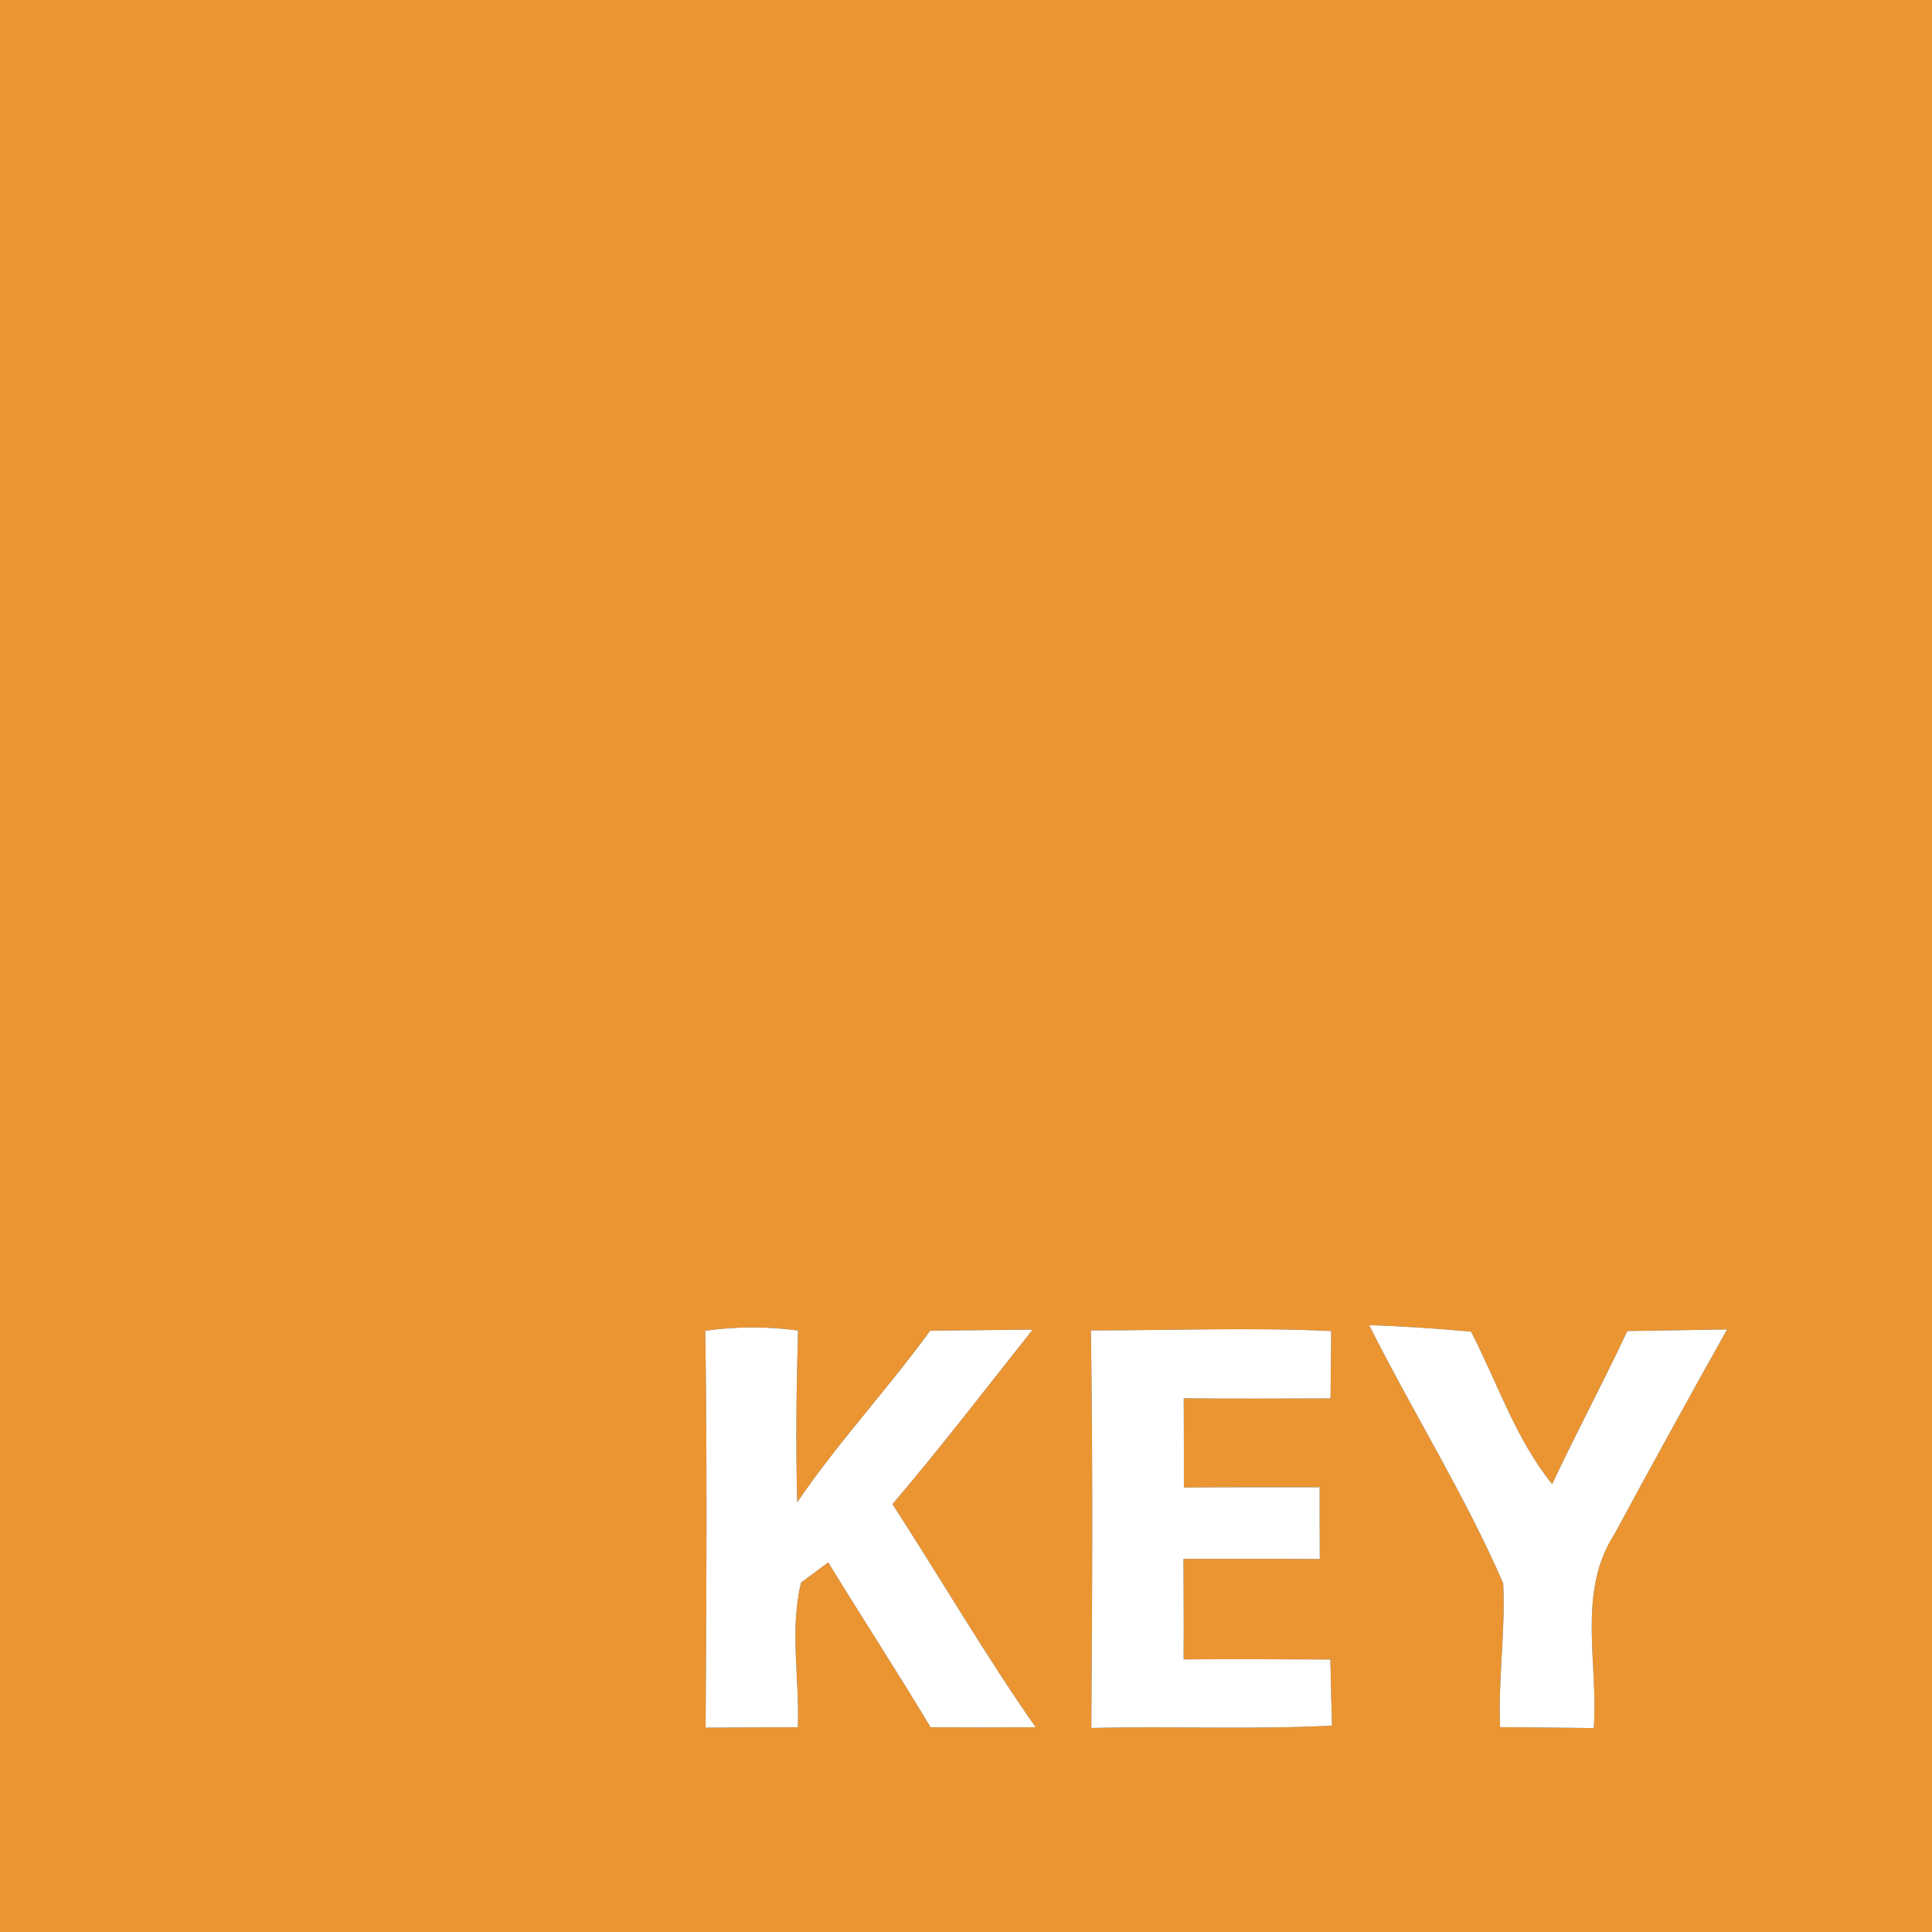 <?xml version="1.0" encoding="UTF-8" ?>
<!DOCTYPE svg PUBLIC "-//W3C//DTD SVG 1.1//EN" "http://www.w3.org/Graphics/SVG/1.1/DTD/svg11.dtd">
<svg width="144pt" height="144pt" viewBox="0 0 144 144" version="1.1" xmlns="http://www.w3.org/2000/svg">
<rect x="0" y="0" width="144" height="144" fill="#333333" stroke="none"/>
<g id="#eb9532ff">
<path fill="#eb9532" opacity="1.00" d=" M 0.00 0.00 L 144.00 0.00 L 144.00 144.00 L 0.00 144.00 L 0.00 0.00 M 52.57 99.19 C 52.71 109.04 52.66 118.91 52.59 128.77 C 54.89 128.75 57.18 128.75 59.47 128.74 C 59.60 125.16 58.84 121.45 59.71 117.95 C 60.22 117.58 61.23 116.82 61.73 116.45 C 64.24 120.56 66.88 124.60 69.36 128.74 C 71.97 128.76 74.58 128.76 77.19 128.74 C 73.42 123.34 70.10 117.64 66.52 112.11 C 70.13 107.87 73.51 103.46 76.97 99.10 C 74.42 99.14 71.88 99.15 69.33 99.18 C 66.16 103.55 62.46 107.50 59.42 111.97 C 59.30 107.70 59.36 103.44 59.48 99.17 C 57.18 98.86 54.86 98.86 52.57 99.19 M 81.31 99.16 C 81.46 109.04 81.41 118.92 81.34 128.79 C 87.32 128.65 93.30 128.92 99.28 128.62 C 99.23 126.97 99.19 125.33 99.16 123.69 C 95.51 123.67 91.87 123.65 88.22 123.68 C 88.24 121.18 88.22 118.68 88.21 116.19 C 91.60 116.20 94.98 116.18 98.37 116.20 C 98.36 114.41 98.36 112.63 98.36 110.85 C 94.99 110.85 91.61 110.84 88.24 110.87 C 88.24 108.65 88.24 106.44 88.23 104.22 C 91.88 104.26 95.53 104.24 99.17 104.23 C 99.19 102.56 99.20 100.88 99.22 99.21 C 93.26 98.92 87.28 99.17 81.31 99.16 M 102.05 98.77 C 105.29 105.23 109.16 111.39 112.04 118.01 C 112.22 121.58 111.65 125.15 111.81 128.73 C 114.14 128.75 116.46 128.77 118.79 128.80 C 119.14 124.00 117.53 118.69 120.31 114.38 C 123.08 109.26 125.88 104.16 128.73 99.09 C 126.25 99.14 123.77 99.16 121.29 99.21 C 119.49 103.05 117.49 106.78 115.69 110.62 C 112.97 107.26 111.61 103.06 109.64 99.25 C 107.11 99.03 104.58 98.85 102.05 98.77 Z" />
</g>
<g id="#ffffffff">
<path fill="#ffffff" opacity="1.00" d=" M 52.57 99.19 C 54.86 98.86 57.18 98.86 59.48 99.17 C 59.36 103.44 59.30 107.70 59.42 111.97 C 62.46 107.50 66.16 103.55 69.33 99.18 C 71.88 99.15 74.42 99.14 76.97 99.10 C 73.51 103.46 70.13 107.87 66.52 112.11 C 70.10 117.64 73.42 123.34 77.19 128.74 C 74.58 128.76 71.97 128.76 69.36 128.74 C 66.88 124.60 64.24 120.56 61.73 116.45 C 61.23 116.82 60.22 117.58 59.71 117.95 C 58.84 121.45 59.60 125.16 59.47 128.74 C 57.18 128.75 54.89 128.75 52.59 128.77 C 52.66 118.91 52.71 109.04 52.57 99.19 Z" />
<path fill="#ffffff" opacity="1.00" d=" M 81.31 99.16 C 87.28 99.17 93.26 98.92 99.22 99.21 C 99.20 100.88 99.19 102.56 99.17 104.23 C 95.53 104.24 91.88 104.26 88.23 104.22 C 88.24 106.44 88.24 108.65 88.24 110.87 C 91.61 110.84 94.99 110.85 98.36 110.85 C 98.36 112.63 98.36 114.41 98.37 116.20 C 94.98 116.18 91.60 116.20 88.21 116.19 C 88.22 118.68 88.24 121.18 88.22 123.68 C 91.87 123.65 95.51 123.67 99.16 123.69 C 99.19 125.33 99.23 126.97 99.28 128.62 C 93.30 128.92 87.32 128.65 81.34 128.79 C 81.41 118.92 81.46 109.04 81.31 99.16 Z" />
<path fill="#ffffff" opacity="1.00" d=" M 102.05 98.77 C 104.58 98.85 107.11 99.03 109.64 99.25 C 111.61 103.06 112.97 107.26 115.69 110.62 C 117.49 106.78 119.49 103.05 121.29 99.21 C 123.77 99.16 126.25 99.14 128.73 99.09 C 125.88 104.16 123.08 109.26 120.31 114.38 C 117.53 118.69 119.14 124.00 118.79 128.80 C 116.46 128.77 114.14 128.75 111.81 128.73 C 111.65 125.15 112.22 121.58 112.04 118.01 C 109.16 111.39 105.29 105.23 102.05 98.77 Z" />
</g>
</svg>
